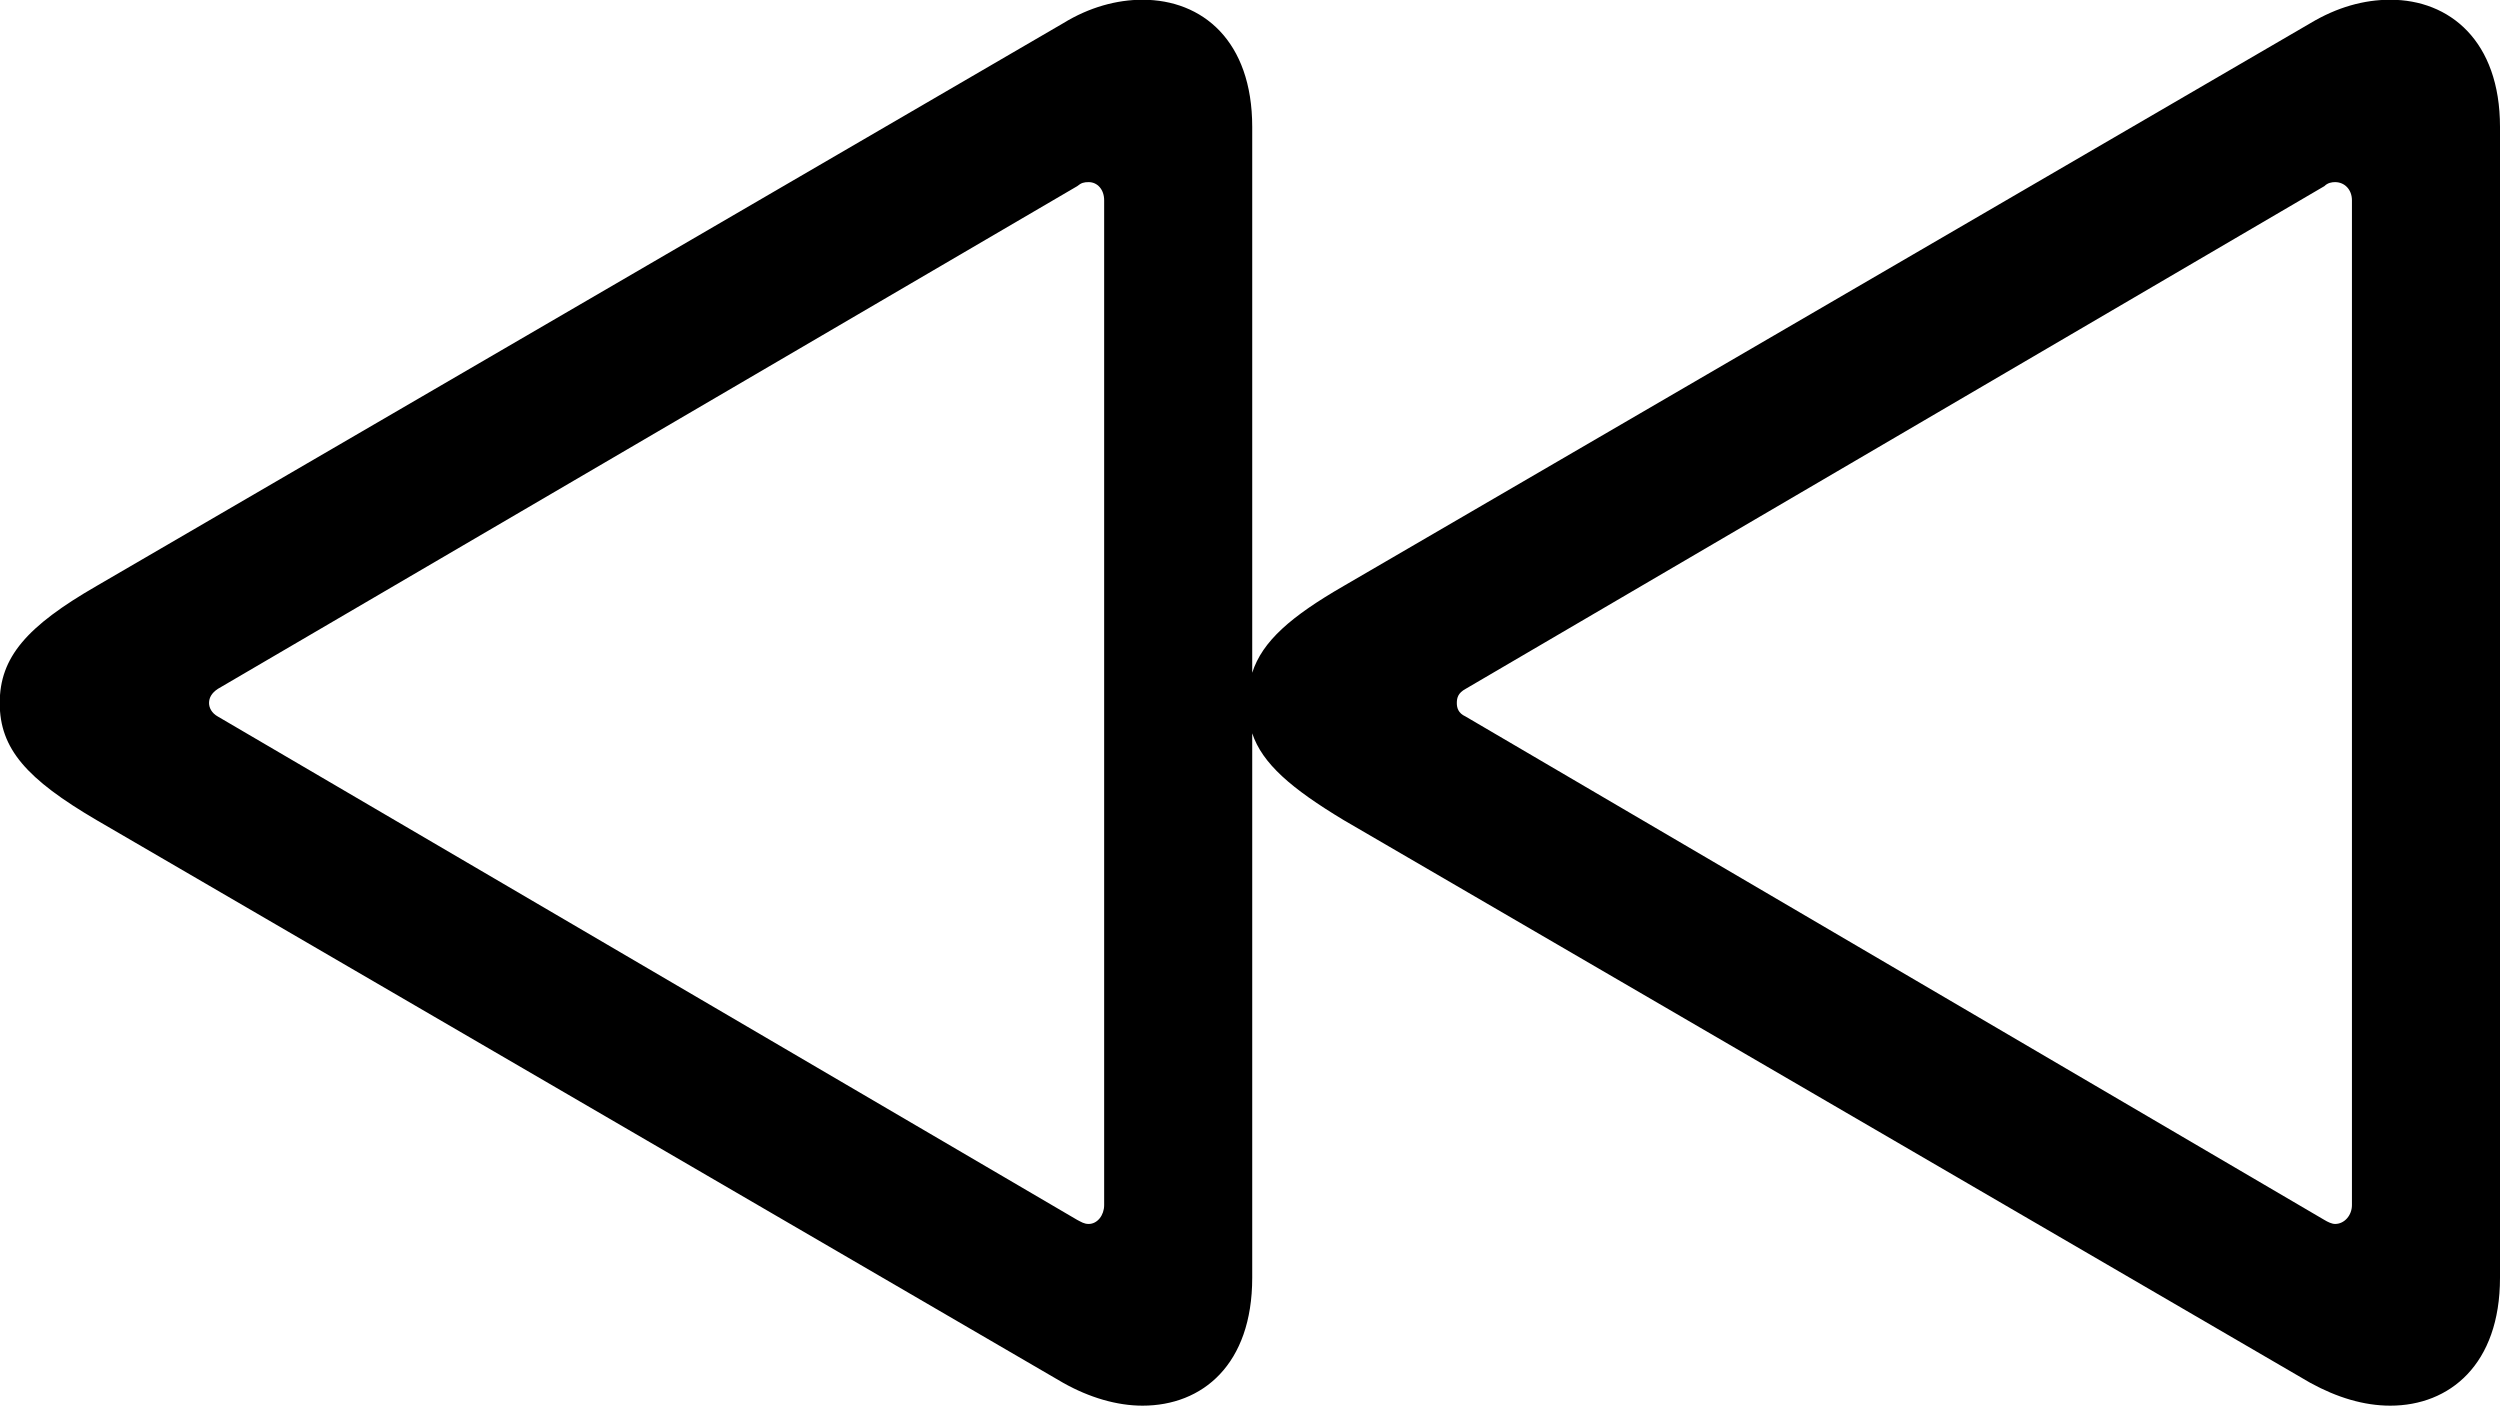 <svg viewBox="0 0 37.146 20.891" xmlns="http://www.w3.org/2000/svg"><path d="M18.606 18.986V10.896C18.756 11.346 19.186 11.716 19.966 12.186L34.326 20.546C34.726 20.766 35.126 20.886 35.516 20.886C36.396 20.886 37.146 20.276 37.146 18.986V1.886C37.146 0.606 36.396 -0.004 35.516 -0.004C35.126 -0.004 34.726 0.106 34.326 0.346L19.966 8.706C19.186 9.156 18.756 9.526 18.606 9.996V1.886C18.606 0.606 17.866 -0.004 16.976 -0.004C16.596 -0.004 16.186 0.106 15.796 0.346L1.436 8.706C0.396 9.306 -0.004 9.766 -0.004 10.446C-0.004 11.126 0.396 11.576 1.436 12.186L15.796 20.546C16.186 20.766 16.596 20.886 16.976 20.886C17.866 20.886 18.606 20.276 18.606 18.986ZM34.946 17.906C34.946 18.056 34.836 18.186 34.696 18.186C34.646 18.186 34.586 18.156 34.536 18.126L21.776 10.646C21.666 10.596 21.646 10.516 21.646 10.446C21.646 10.366 21.666 10.296 21.776 10.236L34.536 2.766C34.586 2.716 34.646 2.706 34.696 2.706C34.836 2.706 34.946 2.816 34.946 2.976ZM16.406 17.906C16.406 18.056 16.306 18.186 16.176 18.186C16.106 18.186 16.066 18.156 16.006 18.126L3.236 10.646C3.146 10.596 3.106 10.516 3.106 10.446C3.106 10.366 3.146 10.296 3.236 10.236L16.006 2.766C16.066 2.716 16.106 2.706 16.176 2.706C16.306 2.706 16.406 2.816 16.406 2.976Z" /></svg>